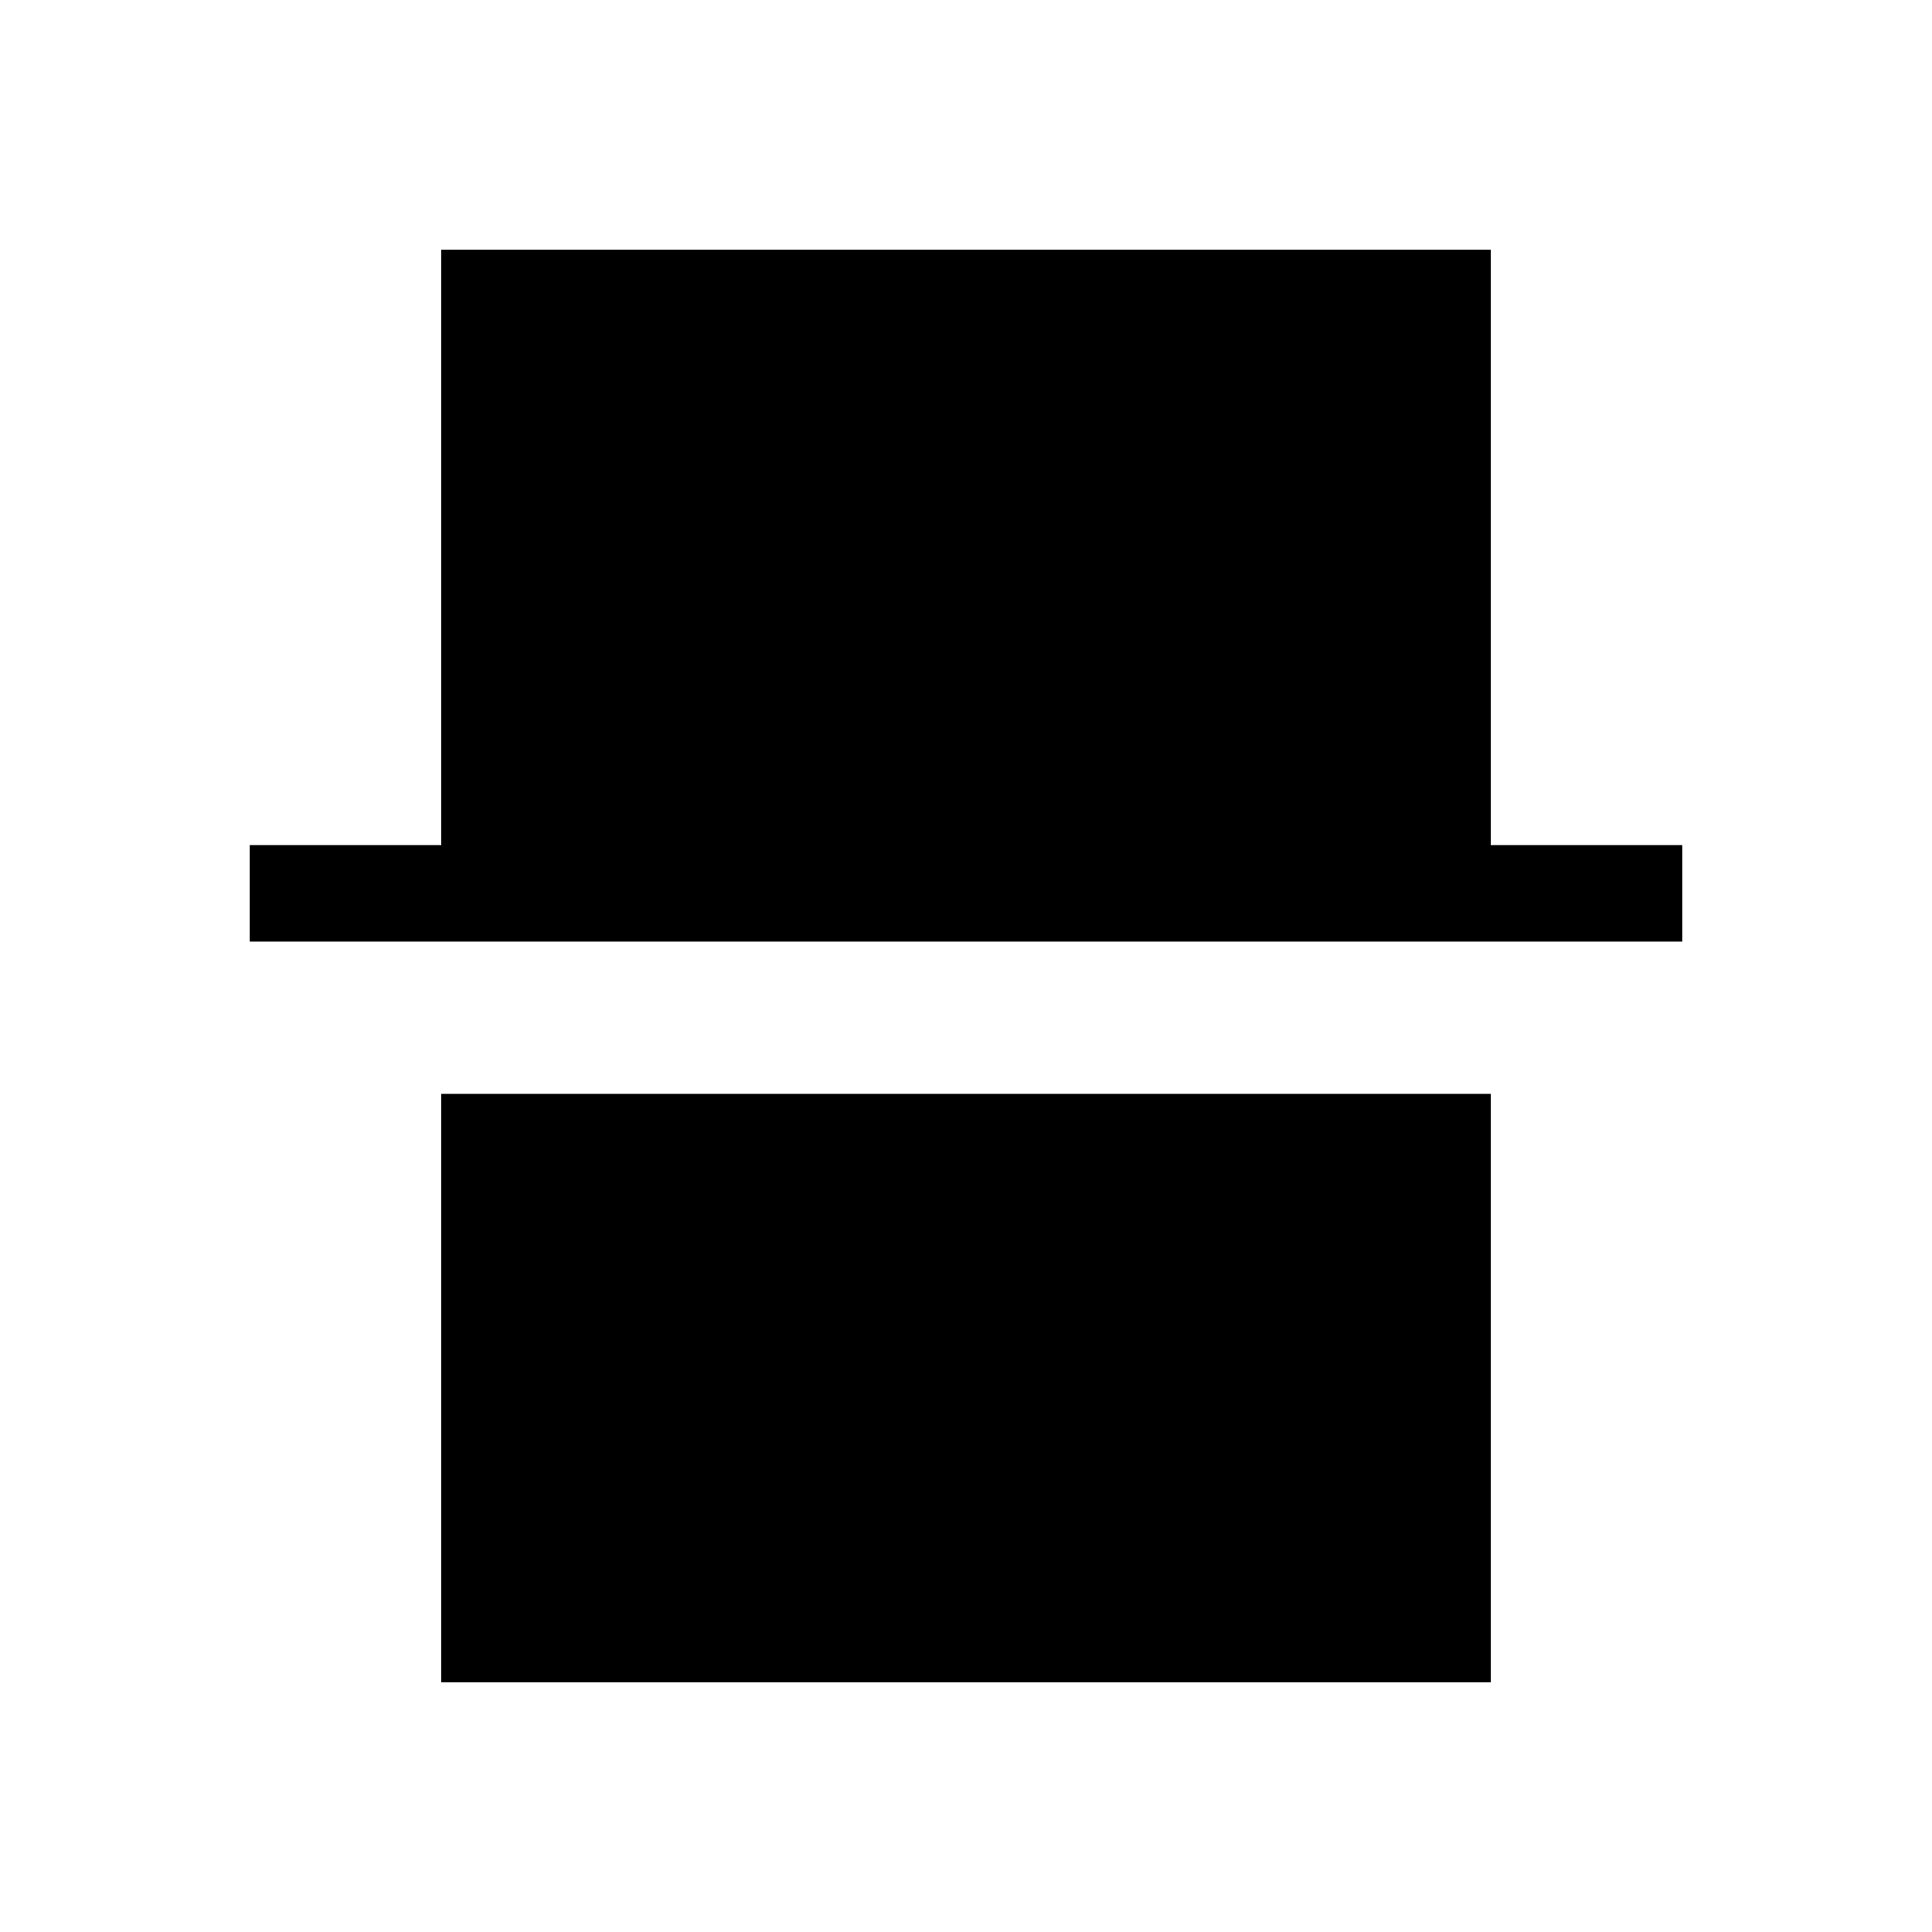<svg xmlns="http://www.w3.org/2000/svg" height="20" viewBox="0 -960 960 960" width="20"><path d="M219.27-124.08v-292.38h521.46v292.38H219.27Zm-95.19-368.04v-47.96h95.19v-295.84h521.46v295.84h95.19v47.96H124.08Z"/></svg>